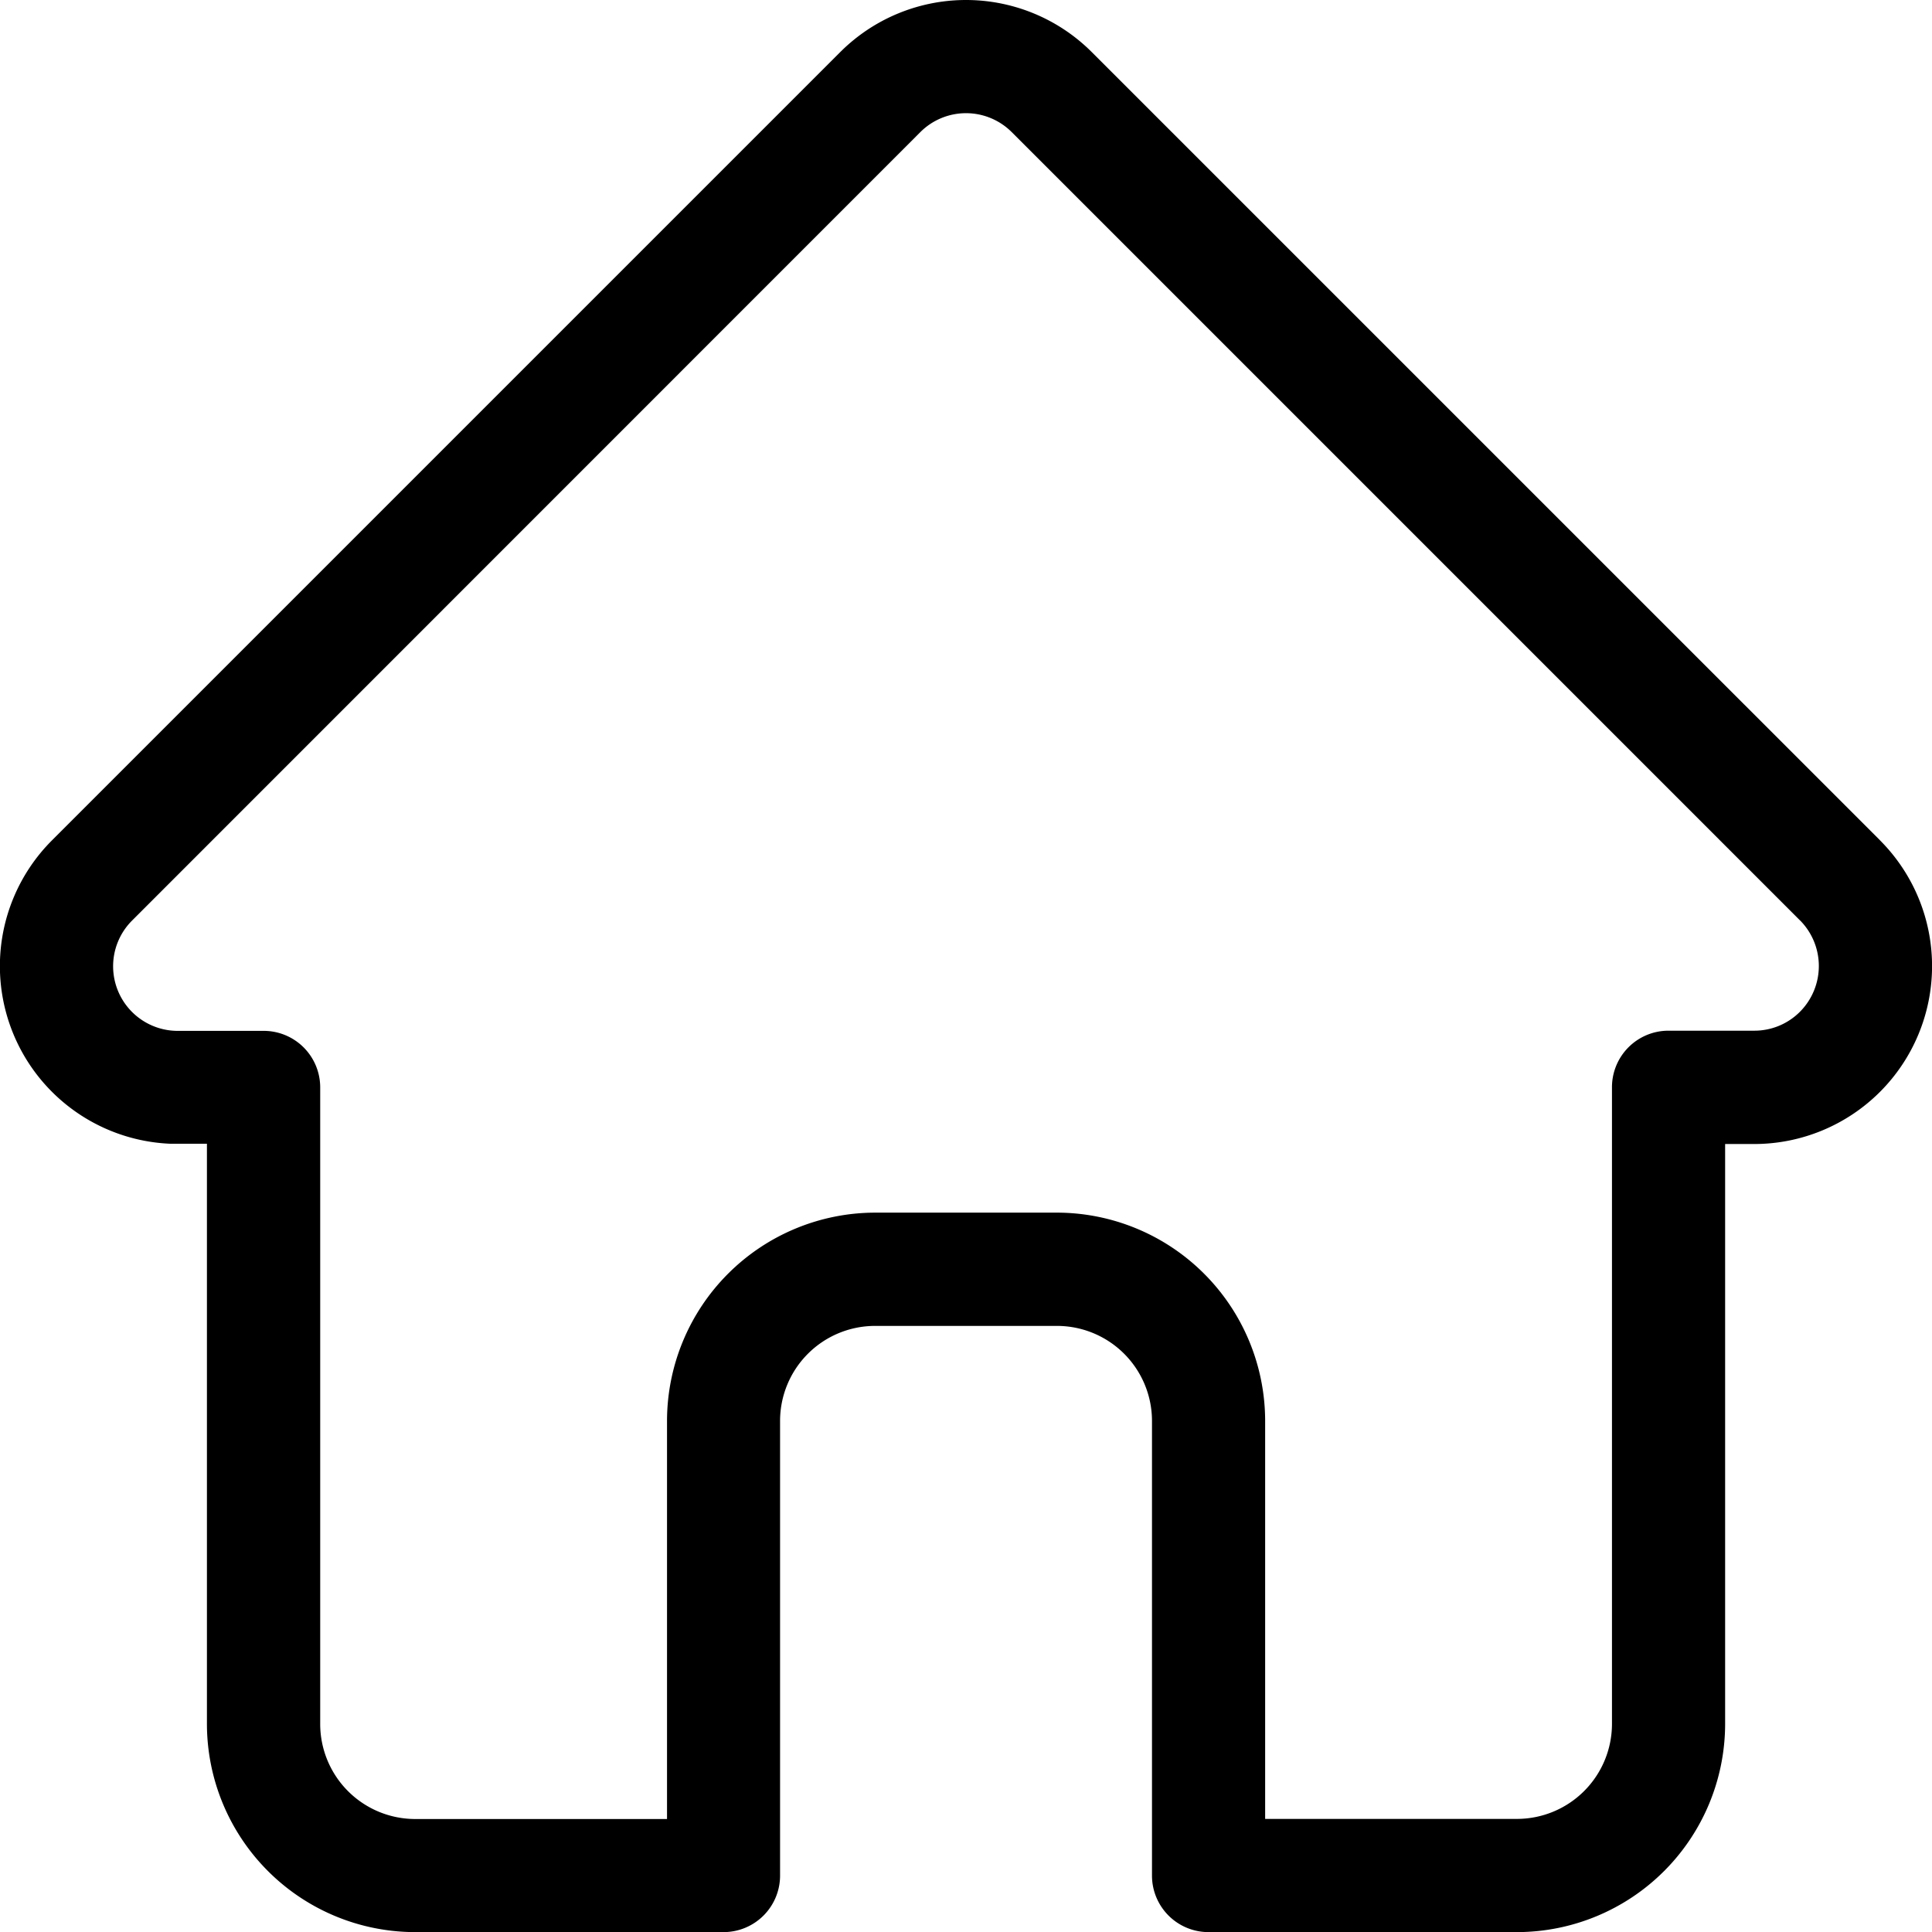 <svg xmlns="http://www.w3.org/2000/svg" width="34.181" height="34.185" viewBox="0 0 34.181 34.185"><path d="M33.763,14.869l0,0L19.815.922a3.147,3.147,0,0,0-4.451,0L1.427,14.859l-.014.014a3.146,3.146,0,0,0,2.094,5.362c.032,0,.065,0,.1,0H4.16V30.5a3.687,3.687,0,0,0,3.683,3.683H13.3a1,1,0,0,0,1-1V25.138a1.682,1.682,0,0,1,1.681-1.68H19.2a1.682,1.682,0,0,1,1.68,1.68v8.045a1,1,0,0,0,1,1h5.456A3.687,3.687,0,0,0,31.02,30.5V20.24h.515a3.148,3.148,0,0,0,2.227-5.371ZM32.344,17.9a1.137,1.137,0,0,1-.809.335H30.018a1,1,0,0,0-1,1V30.5a1.682,1.682,0,0,1-1.68,1.68H22.882V25.138A3.688,3.688,0,0,0,19.2,21.454H15.981A3.688,3.688,0,0,0,12.3,25.138v7.044H7.844a1.682,1.682,0,0,1-1.68-1.68V19.238a1,1,0,0,0-1-1H3.671l-.047,0a1.143,1.143,0,0,1-.788-1.952h0L16.781,2.338a1.143,1.143,0,0,1,1.618,0L32.34,16.279l.007.006A1.147,1.147,0,0,1,32.344,17.9Zm0,0" transform="translate(-0.499)"/></svg>